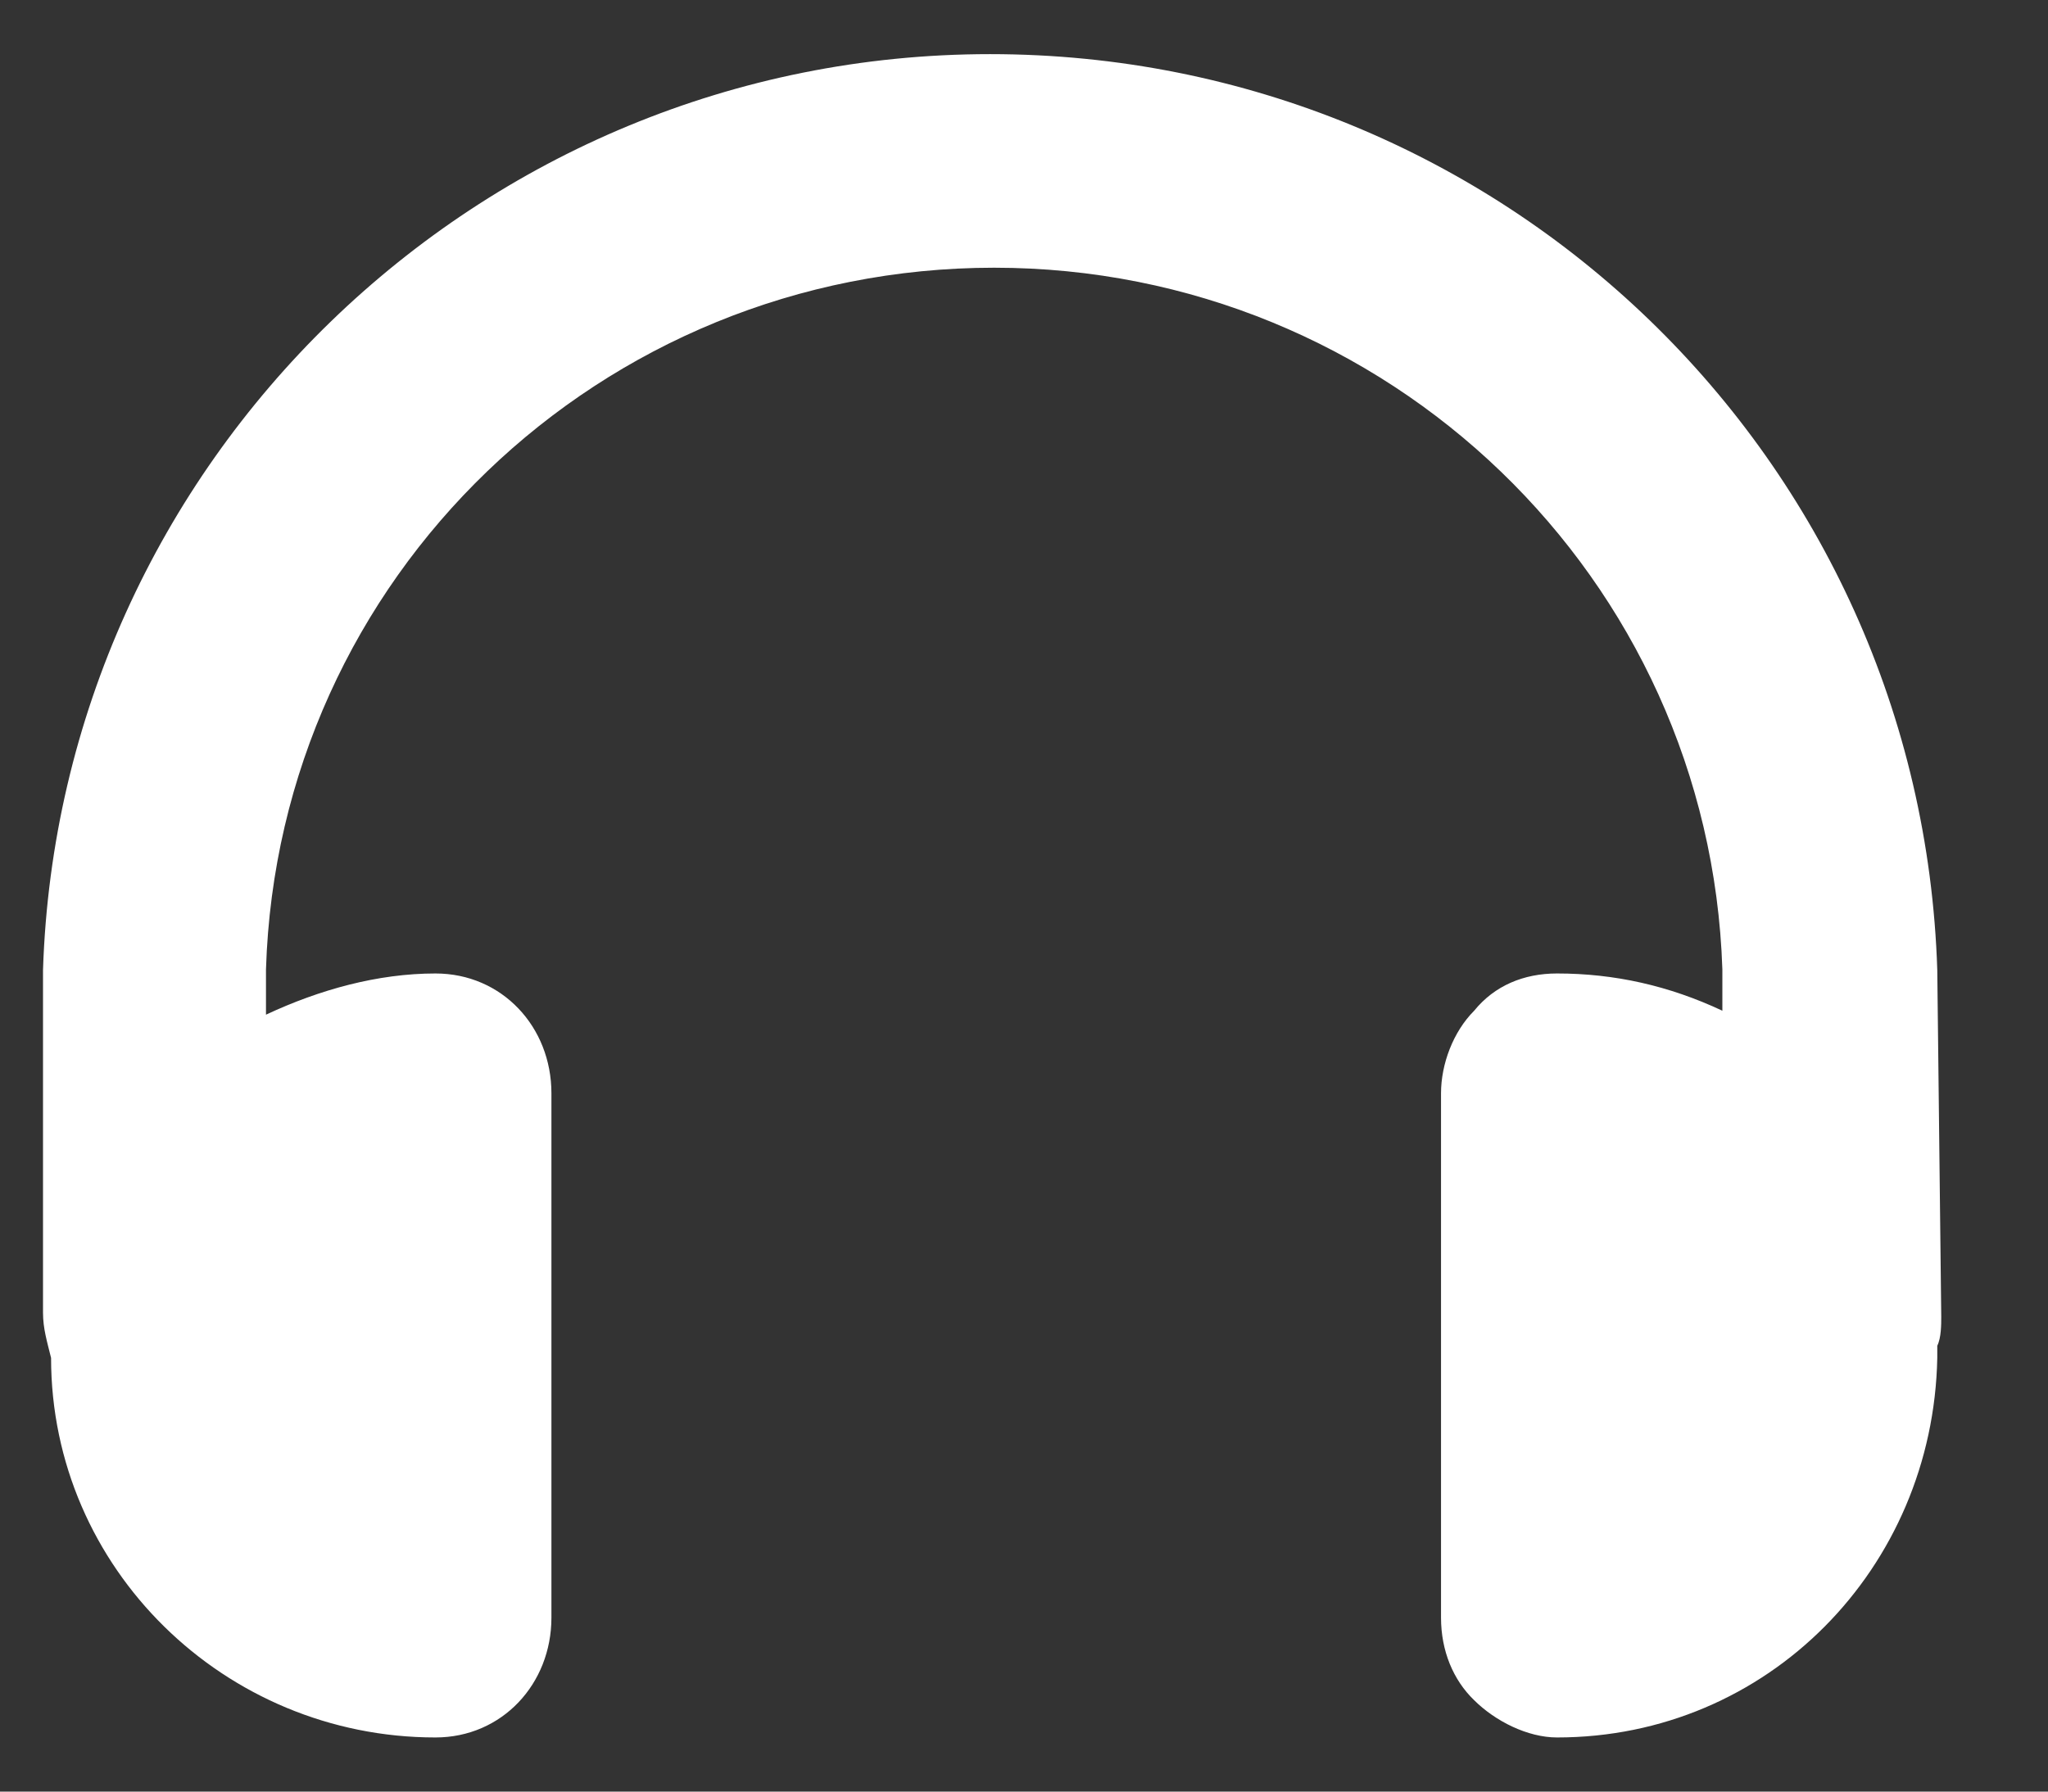 <svg width="16" height="14" viewBox="0 0 16 14" fill="none" xmlns="http://www.w3.org/2000/svg">
<rect x="0" y="0" width="16" height="14" fill="#333333" stroke="none"/>
<path d="M15.135 7.581C15.008 3.585 11.739 0.423 7.735 0.423C3.732 0.423 0.463 3.616 0.336 7.581V10.257C0.336 10.383 0.368 10.484 0.399 10.611C0.399 12.255 1.755 13.577 3.402 13.577C3.922 13.577 4.308 13.159 4.308 12.641V8.543C4.308 8.024 3.922 7.607 3.402 7.607C2.952 7.607 2.496 7.733 2.078 7.929V7.575C2.173 4.508 4.695 2.092 7.767 2.092C10.84 2.092 13.355 4.514 13.456 7.575V7.898C13.038 7.702 12.613 7.607 12.164 7.607C11.904 7.607 11.676 7.702 11.517 7.898C11.353 8.062 11.258 8.315 11.258 8.543V12.641C11.258 12.9 11.353 13.128 11.517 13.286C11.682 13.45 11.935 13.577 12.164 13.577C13.811 13.577 15.103 12.255 15.135 10.611C15.135 10.611 15.135 10.547 15.135 10.516C15.166 10.453 15.166 10.351 15.166 10.288L15.135 7.581Z" fill="white"/>
</svg>
